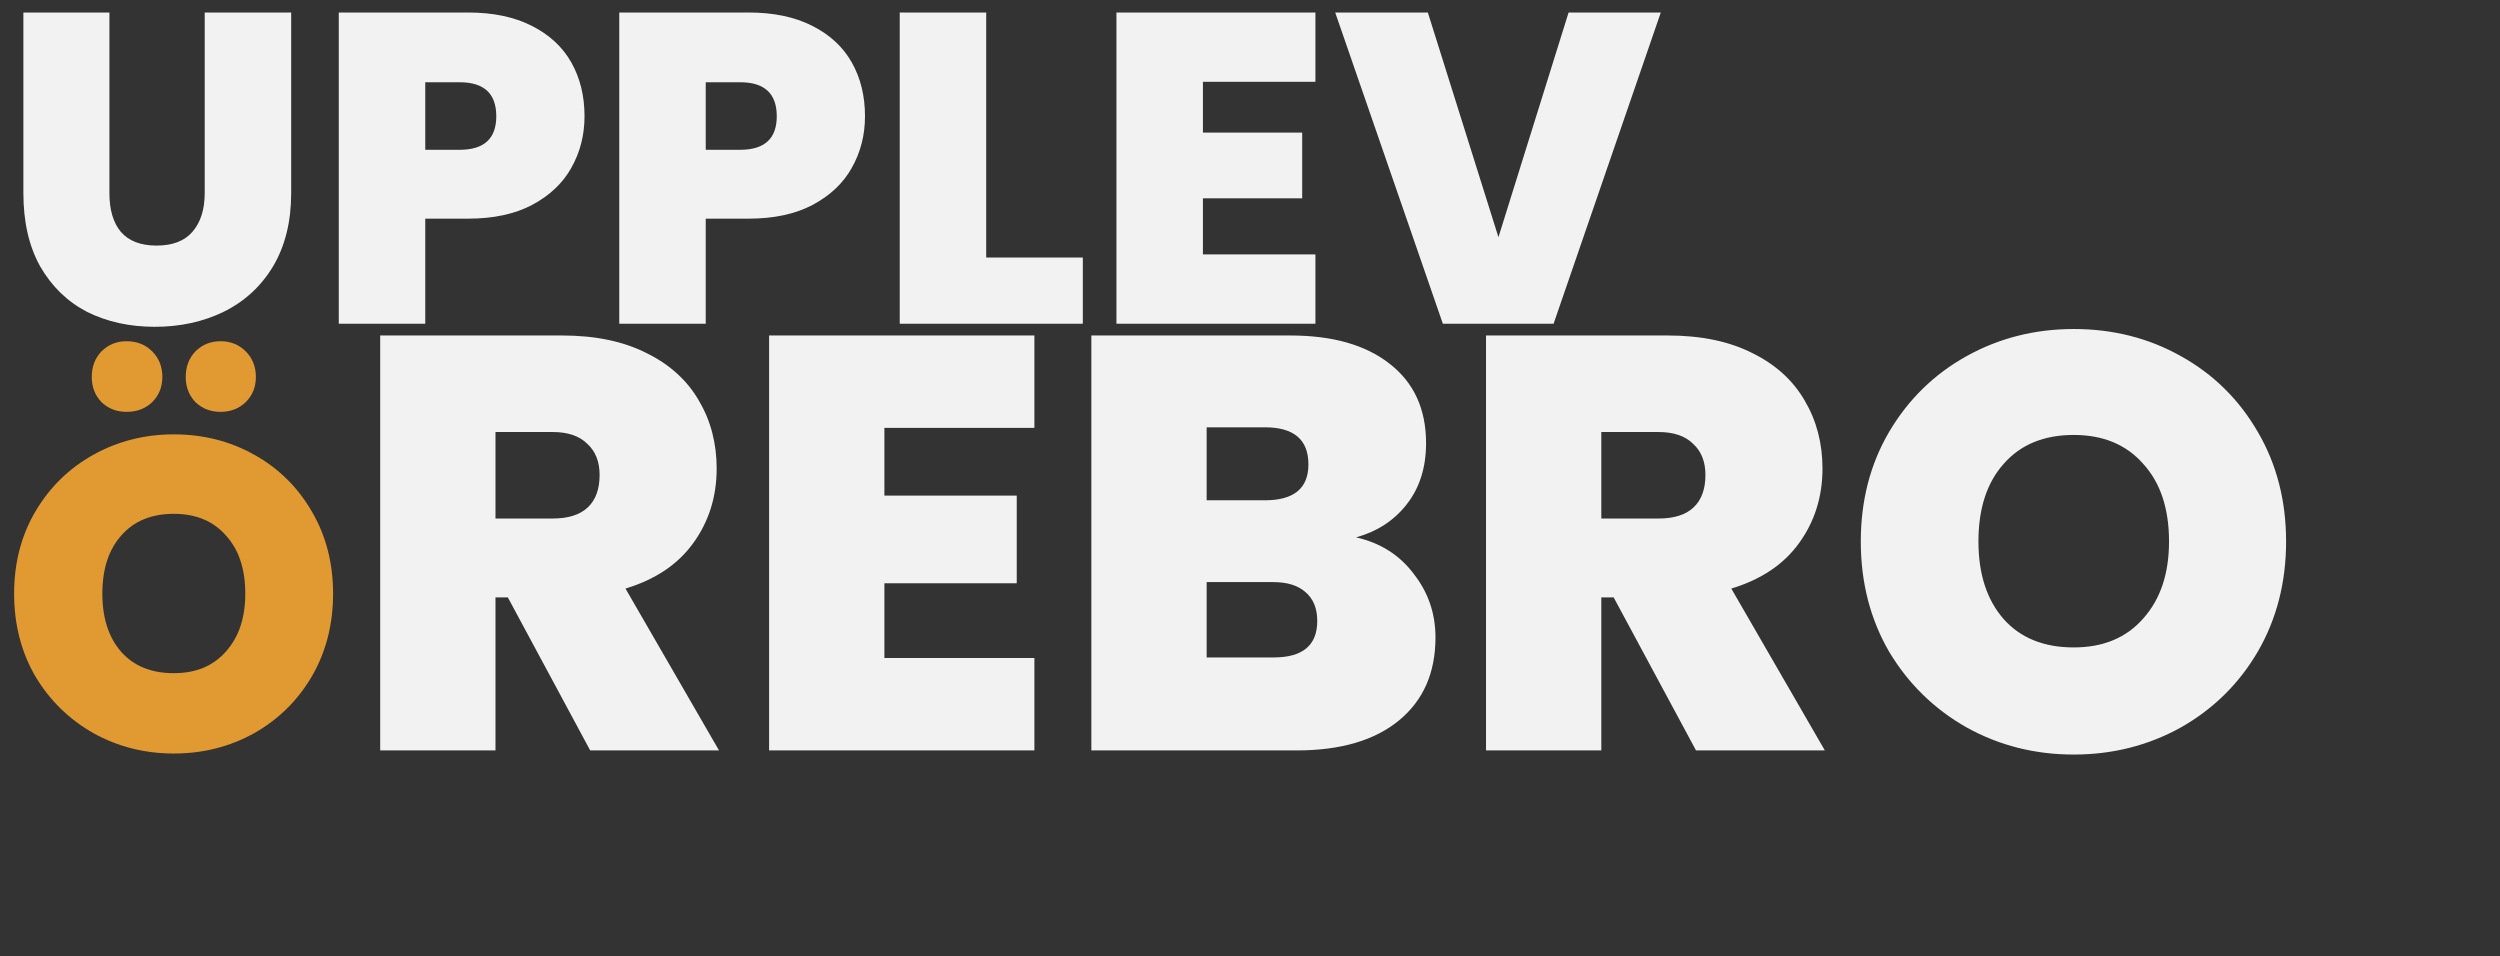 <svg width="941" height="360" viewBox="0 0 941 360" fill="none" xmlns="http://www.w3.org/2000/svg">
<rect x="0" y="0" width="941" height="360" fill="#333333" stroke="none"/>
<path d="M65.427 283.625C54.467 283.625 44.393 281.077 35.204 275.982C26.016 270.775 18.709 263.631 13.285 254.548C7.971 245.354 5.314 234.997 5.314 223.477C5.314 211.957 7.971 201.655 13.285 192.572C18.709 183.378 26.016 176.234 35.204 171.138C44.393 166.043 54.467 163.495 65.427 163.495C76.498 163.495 86.572 166.043 95.65 171.138C104.838 176.234 112.09 183.378 117.404 192.572C122.717 201.655 125.374 211.957 125.374 223.477C125.374 234.997 122.717 245.354 117.404 254.548C112.09 263.631 104.838 270.775 95.65 275.982C86.461 281.077 76.387 283.625 65.427 283.625ZM65.427 253.385C73.73 253.385 80.262 250.671 85.022 245.243C89.893 239.815 92.329 232.56 92.329 223.477C92.329 214.172 89.893 206.862 85.022 201.545C80.262 196.117 73.73 193.403 65.427 193.403C57.014 193.403 50.426 196.117 45.666 201.545C40.906 206.862 38.526 214.172 38.526 223.477C38.526 232.671 40.906 239.982 45.666 245.409C50.426 250.726 57.014 253.385 65.427 253.385ZM47.659 155.022C43.895 155.022 40.74 153.803 38.194 151.366C35.758 148.818 34.54 145.662 34.54 141.895C34.54 138.018 35.758 134.806 38.194 132.258C40.74 129.711 43.895 128.437 47.659 128.437C51.533 128.437 54.744 129.711 57.29 132.258C59.837 134.806 61.11 138.018 61.11 141.895C61.11 145.662 59.837 148.818 57.29 151.366C54.744 153.803 51.533 155.022 47.659 155.022ZM83.029 155.022C79.265 155.022 76.11 153.803 73.564 151.366C71.129 148.818 69.911 145.662 69.911 141.895C69.911 138.018 71.129 134.806 73.564 132.258C76.11 129.711 79.265 128.437 83.029 128.437C86.793 128.437 89.948 129.711 92.495 132.258C95.041 134.806 96.314 138.018 96.314 141.895C96.314 145.662 95.041 148.818 92.495 151.366C89.948 153.803 86.793 155.022 83.029 155.022Z" fill="#E09A31"/>
<path d="M222.15 282.462L191.152 224.862H186.502V282.462H143.106V126.277H211.522C224.068 126.277 234.696 128.492 243.405 132.923C252.114 137.206 258.683 143.187 263.111 150.868C267.539 158.4 269.753 166.892 269.753 176.345C269.753 186.978 266.801 196.357 260.897 204.48C255.14 212.455 246.652 218.142 235.434 221.538L270.639 282.462H222.15ZM186.502 195.175H207.979C213.883 195.175 218.311 193.772 221.264 190.966C224.216 188.16 225.692 184.098 225.692 178.782C225.692 173.76 224.142 169.846 221.043 167.04C218.09 164.086 213.736 162.609 207.979 162.609H186.502V195.175ZM332.885 161.058V186.535H382.702V219.545H332.885V247.68H389.345V282.462H289.488V126.277H389.345V161.058H332.885ZM510.424 202.265C519.576 204.332 526.809 208.911 532.123 216C537.584 222.941 540.315 230.917 540.315 239.926C540.315 253.218 535.739 263.631 526.587 271.163C517.435 278.695 504.594 282.462 488.062 282.462H410.789V126.277H485.626C501.568 126.277 514.041 129.821 523.045 136.911C532.196 144 536.772 153.969 536.772 166.818C536.772 175.975 534.337 183.655 529.466 189.858C524.742 195.914 518.395 200.049 510.424 202.265ZM454.186 188.308H476.106C487.028 188.308 492.49 183.803 492.49 174.794C492.49 165.489 487.028 160.837 476.106 160.837H454.186V188.308ZM479.427 247.458C490.35 247.458 495.811 242.88 495.811 233.723C495.811 228.997 494.335 225.378 491.383 222.868C488.578 220.357 484.519 219.102 479.205 219.102H454.186V247.458H479.427ZM638.38 282.462L607.382 224.862H602.733V282.462H559.336V126.277H627.752C640.295 126.277 650.923 128.492 659.635 132.923C668.342 137.206 674.913 143.187 679.341 150.868C683.769 158.4 685.983 166.892 685.983 176.345C685.983 186.978 683.028 196.357 677.127 204.48C671.37 212.455 662.879 218.142 651.665 221.538L686.869 282.462H638.38ZM602.733 195.175H624.21C630.11 195.175 634.538 193.772 637.494 190.966C640.445 188.16 641.923 184.098 641.923 178.782C641.923 173.76 640.373 169.846 637.273 167.04C634.317 164.086 629.966 162.609 624.21 162.609H602.733V195.175ZM780.554 284.012C765.941 284.012 752.507 280.616 740.257 273.822C728.007 266.88 718.265 257.354 711.031 245.243C703.945 232.985 700.403 219.175 700.403 203.815C700.403 188.456 703.945 174.72 711.031 162.609C718.265 150.351 728.007 140.825 740.257 134.031C752.507 127.237 765.941 123.84 780.554 123.84C795.317 123.84 808.745 127.237 820.851 134.031C833.101 140.825 842.771 150.351 849.856 162.609C856.941 174.72 860.484 188.456 860.484 203.815C860.484 219.175 856.941 232.985 849.856 245.243C842.771 257.354 833.101 266.88 820.851 273.822C808.601 280.616 795.167 284.012 780.554 284.012ZM780.554 243.692C791.625 243.692 800.332 240.074 806.681 232.837C813.173 225.6 816.423 215.926 816.423 203.815C816.423 191.409 813.173 181.662 806.681 174.572C800.332 167.335 791.625 163.717 780.554 163.717C769.334 163.717 760.555 167.335 754.206 174.572C747.857 181.662 744.685 191.409 744.685 203.815C744.685 216.074 747.857 225.821 754.206 233.058C760.555 240.148 769.334 243.692 780.554 243.692Z" fill="#F2F2F2"/>
<path d="M41.183 4.708V72.665C41.183 78.978 42.622 83.852 45.5 87.286C48.489 90.72 52.973 92.437 58.951 92.437C64.929 92.437 69.413 90.72 72.402 87.286C75.501 83.742 77.051 78.868 77.051 72.665V4.708H109.599V72.665C109.599 83.409 107.329 92.603 102.79 100.246C98.251 107.778 92.052 113.483 84.192 117.36C76.442 121.126 67.807 123.009 58.287 123.009C48.766 123.009 40.242 121.126 32.714 117.36C25.296 113.483 19.429 107.778 15.111 100.246C10.905 92.714 8.801 83.52 8.801 72.665V4.708H41.183ZM220.014 43.754C220.014 50.843 218.353 57.323 215.032 63.194C211.821 68.954 206.895 73.606 200.253 77.151C193.721 80.585 185.695 82.302 176.174 82.302H160.066V121.846H127.519V4.708H176.174C185.584 4.708 193.555 6.369 200.086 9.692C206.729 13.015 211.711 17.612 215.032 23.483C218.353 29.354 220.014 36.111 220.014 43.754ZM173.019 56.382C182.207 56.382 186.802 52.172 186.802 43.754C186.802 35.225 182.207 30.96 173.019 30.96H160.066V56.382H173.019ZM325.584 43.754C325.584 50.843 323.924 57.323 320.603 63.194C317.392 68.954 312.466 73.606 305.823 77.151C299.292 80.585 291.265 82.302 281.745 82.302H265.637V121.846H233.09V4.708H281.745C291.155 4.708 299.126 6.369 305.657 9.692C312.3 13.015 317.281 17.612 320.603 23.483C323.924 29.354 325.584 36.111 325.584 43.754ZM278.59 56.382C287.778 56.382 292.373 52.172 292.373 43.754C292.373 35.225 287.778 30.96 278.59 30.96H265.637V56.382H278.59ZM371.208 96.923H407.575V121.846H338.66V4.708H371.208V96.923ZM452.778 30.794V49.902H490.141V74.659H452.778V95.76H495.123V121.846H420.23V4.708H495.123V30.794H452.778ZM625.123 4.708L584.771 121.846H543.089L502.57 4.708H537.443L564.013 89.28L590.417 4.708H625.123Z" fill="#F2F2F2"/>
</svg>
